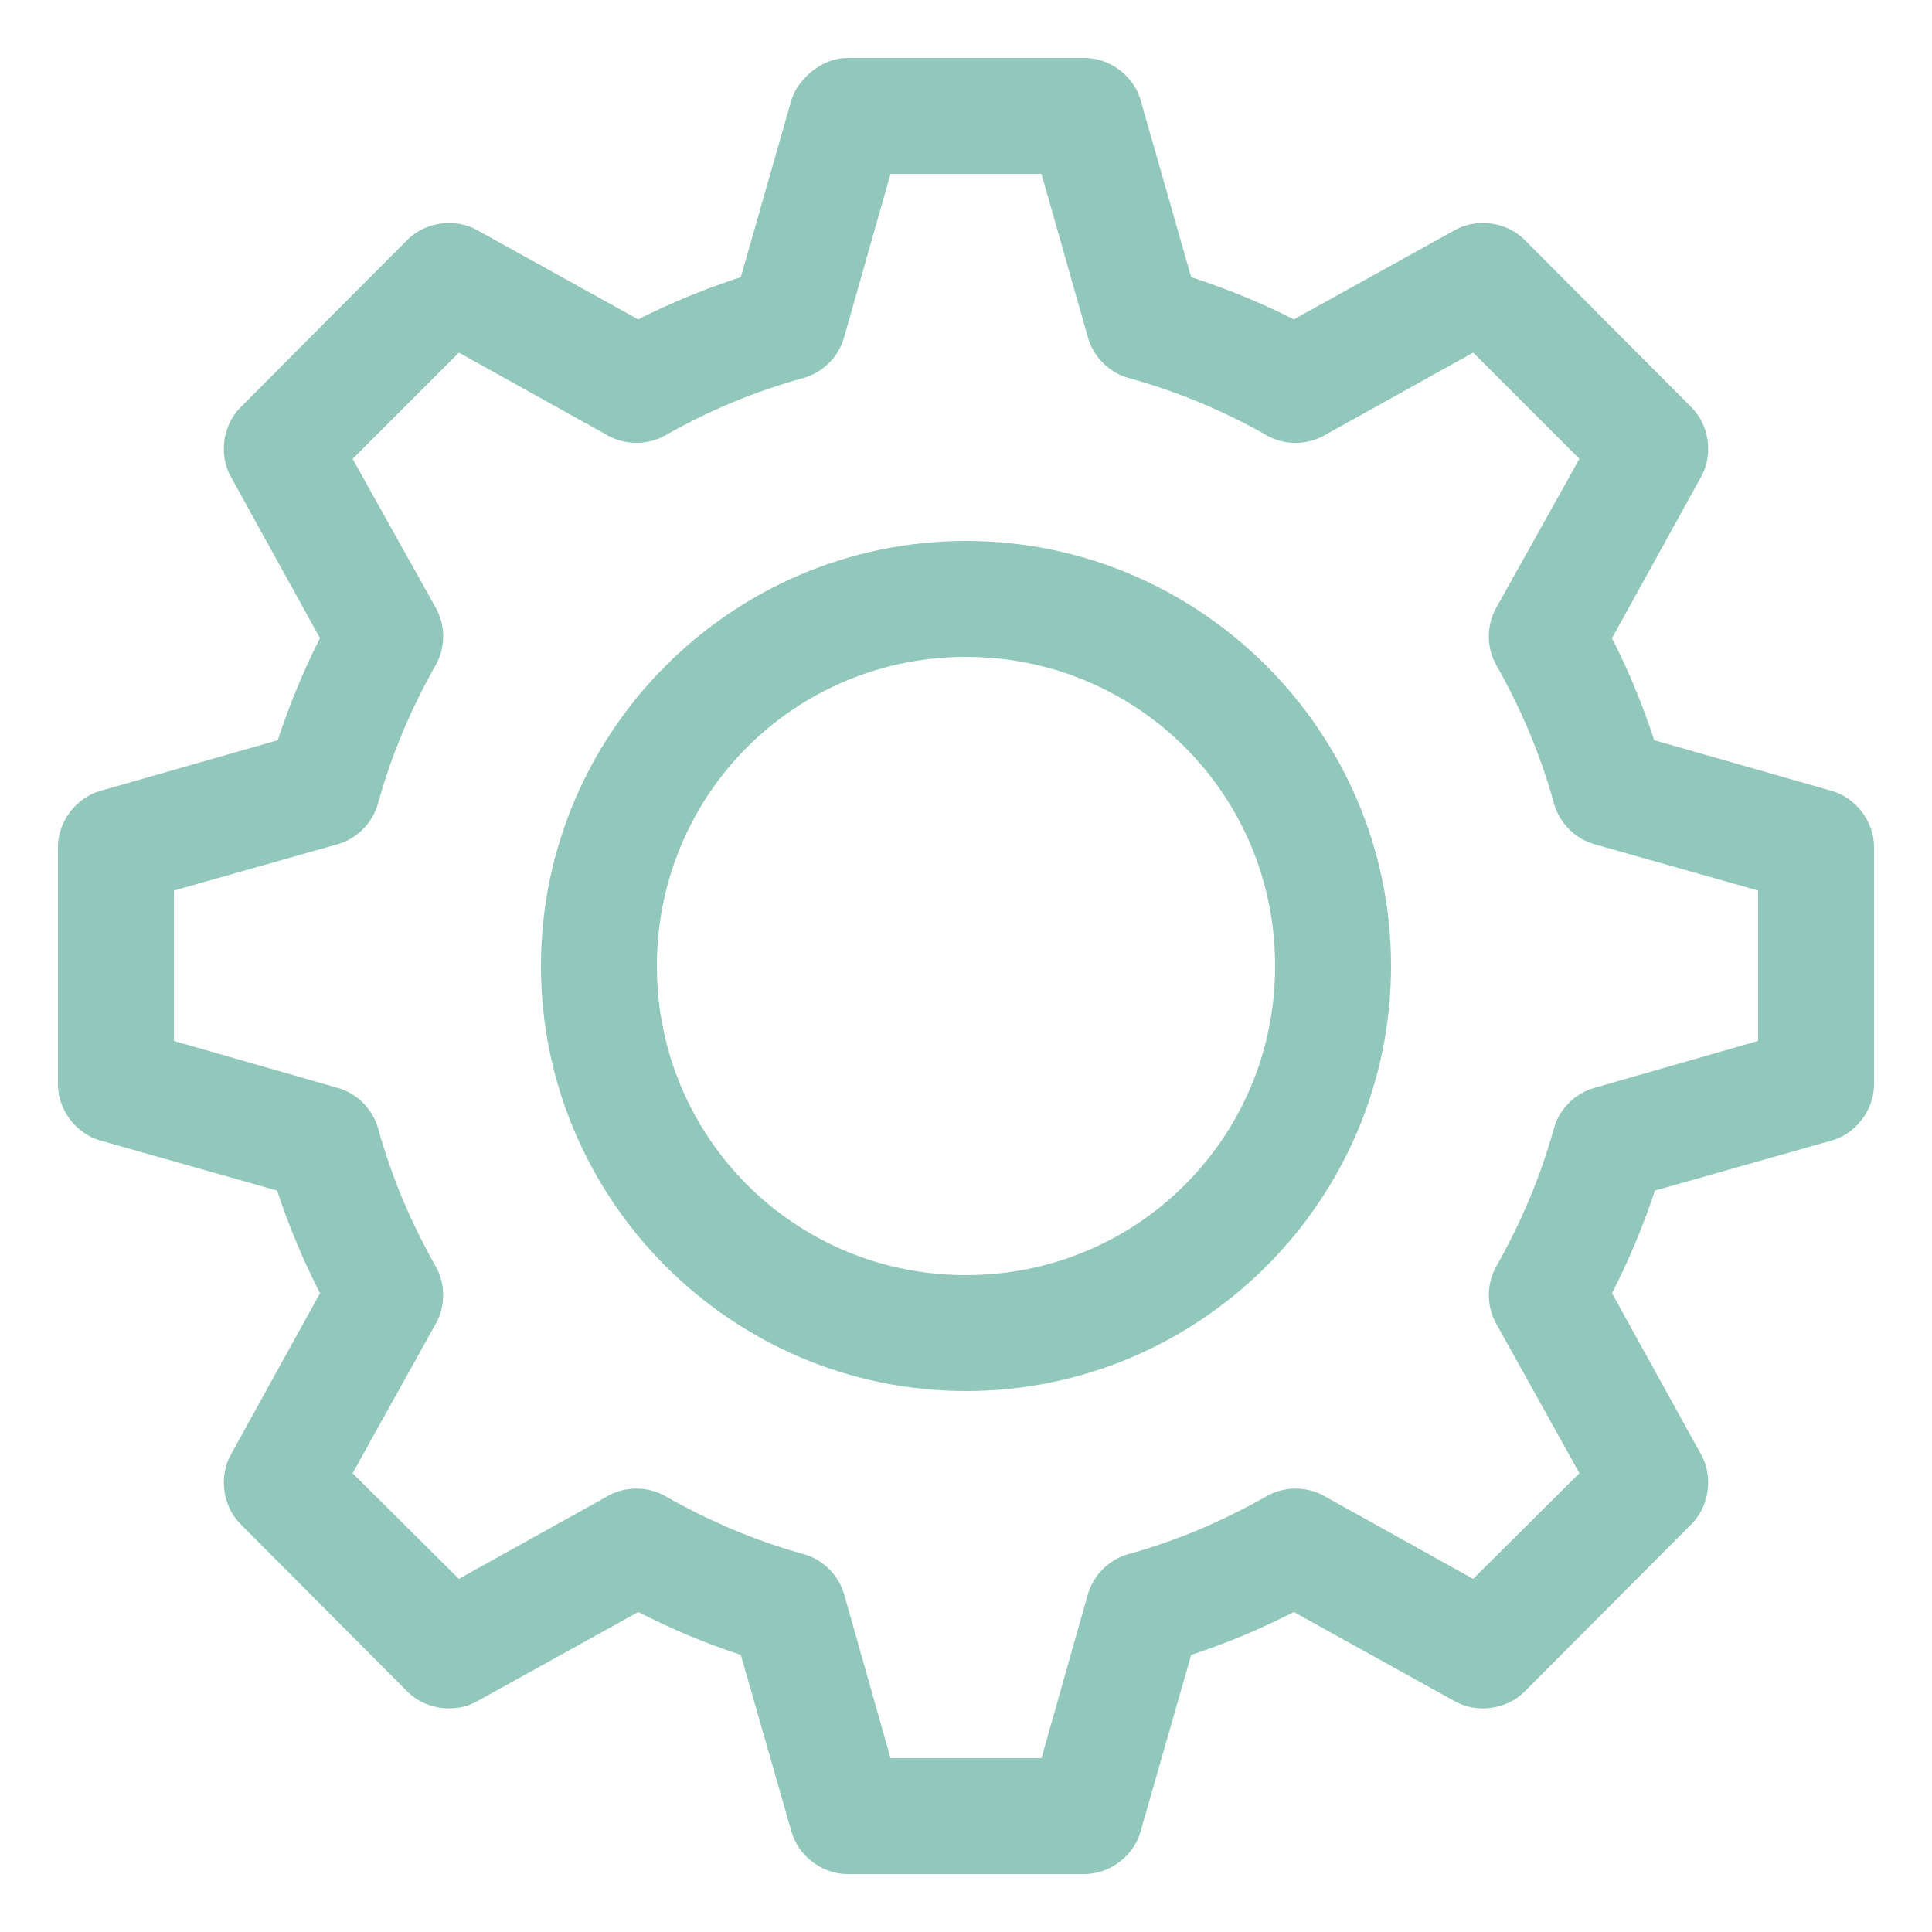 <svg xmlns:dc="http://purl.org/dc/elements/1.1/" xmlns:cc="http://creativecommons.org/ns#" xmlns:rdf="http://www.w3.org/1999/02/22-rdf-syntax-ns#" xmlns:svg="http://www.w3.org/2000/svg" xmlns="http://www.w3.org/2000/svg" xmlns:sodipodi="http://sodipodi.sourceforge.net/DTD/sodipodi-0.dtd" xmlns:inkscape="http://www.inkscape.org/namespaces/inkscape" version="1.1" x="0px" y="0px" viewBox="0 0 100 100"><g transform="translate(0,-952.362)"><path style="text-indent:0;text-transform:none;direction:ltr;block-progression:tb;baseline-shift:baseline;color:#000000;enable-background:accumulate;" d="m 43.844,955.362 c -1.309,-0.005 -2.544,1.101 -2.875,2.156 l -2.625,9.188 c -1.844,0.606 -3.613,1.32 -5.312,2.188 l -8.344,-4.625 c -1.133,-0.635 -2.677,-0.42 -3.594,0.5 l -8.656,8.688 c -0.906,0.912 -1.12,2.436 -0.5,3.562 l 4.625,8.375 c -0.859,1.684 -1.585,3.455 -2.188,5.281 l -9.187,2.625 c -1.254,0.353 -2.195,1.604 -2.188,2.906 l 0,12.313 c 0.006,1.292 0.944,2.525 2.188,2.875 l 9.156,2.594 c 0.604,1.84 1.354,3.616 2.219,5.312 l -4.625,8.375 c -0.62,1.126 -0.406,2.651 0.5,3.562 l 8.656,8.688 c 0.916,0.92 2.461,1.135 3.594,0.5 l 8.344,-4.625 c 1.7,0.868 3.467,1.613 5.312,2.219 l 2.625,9.156 c 0.35,1.244 1.583,2.182 2.875,2.188 l 12.312,0 c 1.292,-0.01 2.525,-0.944 2.875,-2.188 l 2.625,-9.156 c 1.846,-0.606 3.612,-1.351 5.312,-2.219 l 8.344,4.625 c 1.133,0.635 2.677,0.42 3.594,-0.5 l 8.656,-8.688 c 0.906,-0.912 1.12,-2.436 0.5,-3.562 l -4.625,-8.375 c 0.865,-1.696 1.615,-3.472 2.219,-5.312 l 9.156,-2.594 c 1.244,-0.35 2.182,-1.583 2.188,-2.875 l 0,-12.313 c 0.008,-1.303 -0.934,-2.553 -2.188,-2.906 l -9.188,-2.625 c -0.602,-1.826 -1.328,-3.597 -2.188,-5.281 l 4.625,-8.375 c 0.62,-1.126 0.406,-2.65 -0.5,-3.562 l -8.656,-8.688 c -0.916,-0.92 -2.461,-1.135 -3.594,-0.5 l -8.344,4.625 c -1.699,-0.868 -3.468,-1.582 -5.312,-2.188 l -2.625,-9.188 c -0.361,-1.233 -1.591,-2.154 -2.875,-2.156 l -12.312,0 z m 2.25,6 7.812,0 2.406,8.469 c 0.275,0.995 1.099,1.819 2.094,2.094 2.527,0.696 4.909,1.69 7.156,2.969 0.887,0.51 2.04,0.523 2.938,0.031 l 7.75,-4.312 5.5,5.5 -4.312,7.719 c -0.501,0.892 -0.501,2.045 0,2.938 1.278,2.247 2.304,4.66 3,7.188 0.269,0.988 1.079,1.81 2.062,2.094 l 8.5,2.406 0,7.781 -8.5,2.438 c -0.976,0.278 -1.784,1.086 -2.062,2.062 -0.696,2.527 -1.722,4.941 -3,7.188 -0.501,0.892 -0.501,2.045 0,2.938 l 4.312,7.75 -5.5,5.469 -7.75,-4.312 c -0.898,-0.491 -2.051,-0.479 -2.938,0.031 -2.247,1.278 -4.629,2.304 -7.156,3 -0.988,0.269 -1.81,1.079 -2.094,2.062 l -2.406,8.5 -7.812,0 -2.406,-8.5 c -0.284,-0.984 -1.106,-1.793 -2.094,-2.062 -2.527,-0.696 -4.909,-1.722 -7.156,-3 -0.887,-0.51 -2.04,-0.523 -2.938,-0.031 l -7.75,4.312 -5.5,-5.469 4.312,-7.75 c 0.501,-0.892 0.501,-2.045 0,-2.938 -1.278,-2.247 -2.304,-4.66 -3,-7.188 -0.278,-0.976 -1.086,-1.784 -2.062,-2.062 l -8.5,-2.438 0,-7.781 8.5,-2.406 c 0.984,-0.284 1.793,-1.106 2.062,-2.094 0.696,-2.527 1.722,-4.941 3,-7.188 0.501,-0.892 0.501,-2.045 0,-2.938 l -4.312,-7.719 5.5,-5.5 7.75,4.312 c 0.898,0.491 2.051,0.479 2.938,-0.031 2.247,-1.278 4.629,-2.273 7.156,-2.969 0.995,-0.275 1.819,-1.099 2.094,-2.094 l 2.406,-8.469 z m 3.906,19 c -12.115,0 -22,9.885 -22,22 0,12.115 9.885,22 22,22 12.115,0 22,-9.885 22,-22 0,-12.115 -9.885,-22 -22,-22 z m 0,6 c 8.872,0 16,7.128 16,16 0,8.872 -7.128,16 -16,16 -8.872,0 -16,-7.128 -16,-16 0,-8.872 7.128,-16 16,-16 z" fill="#92C7BB" fill-opacity="1" stroke="none" marker="none" visibility="visible" display="inline" overflow="visible"></path></g></svg>
